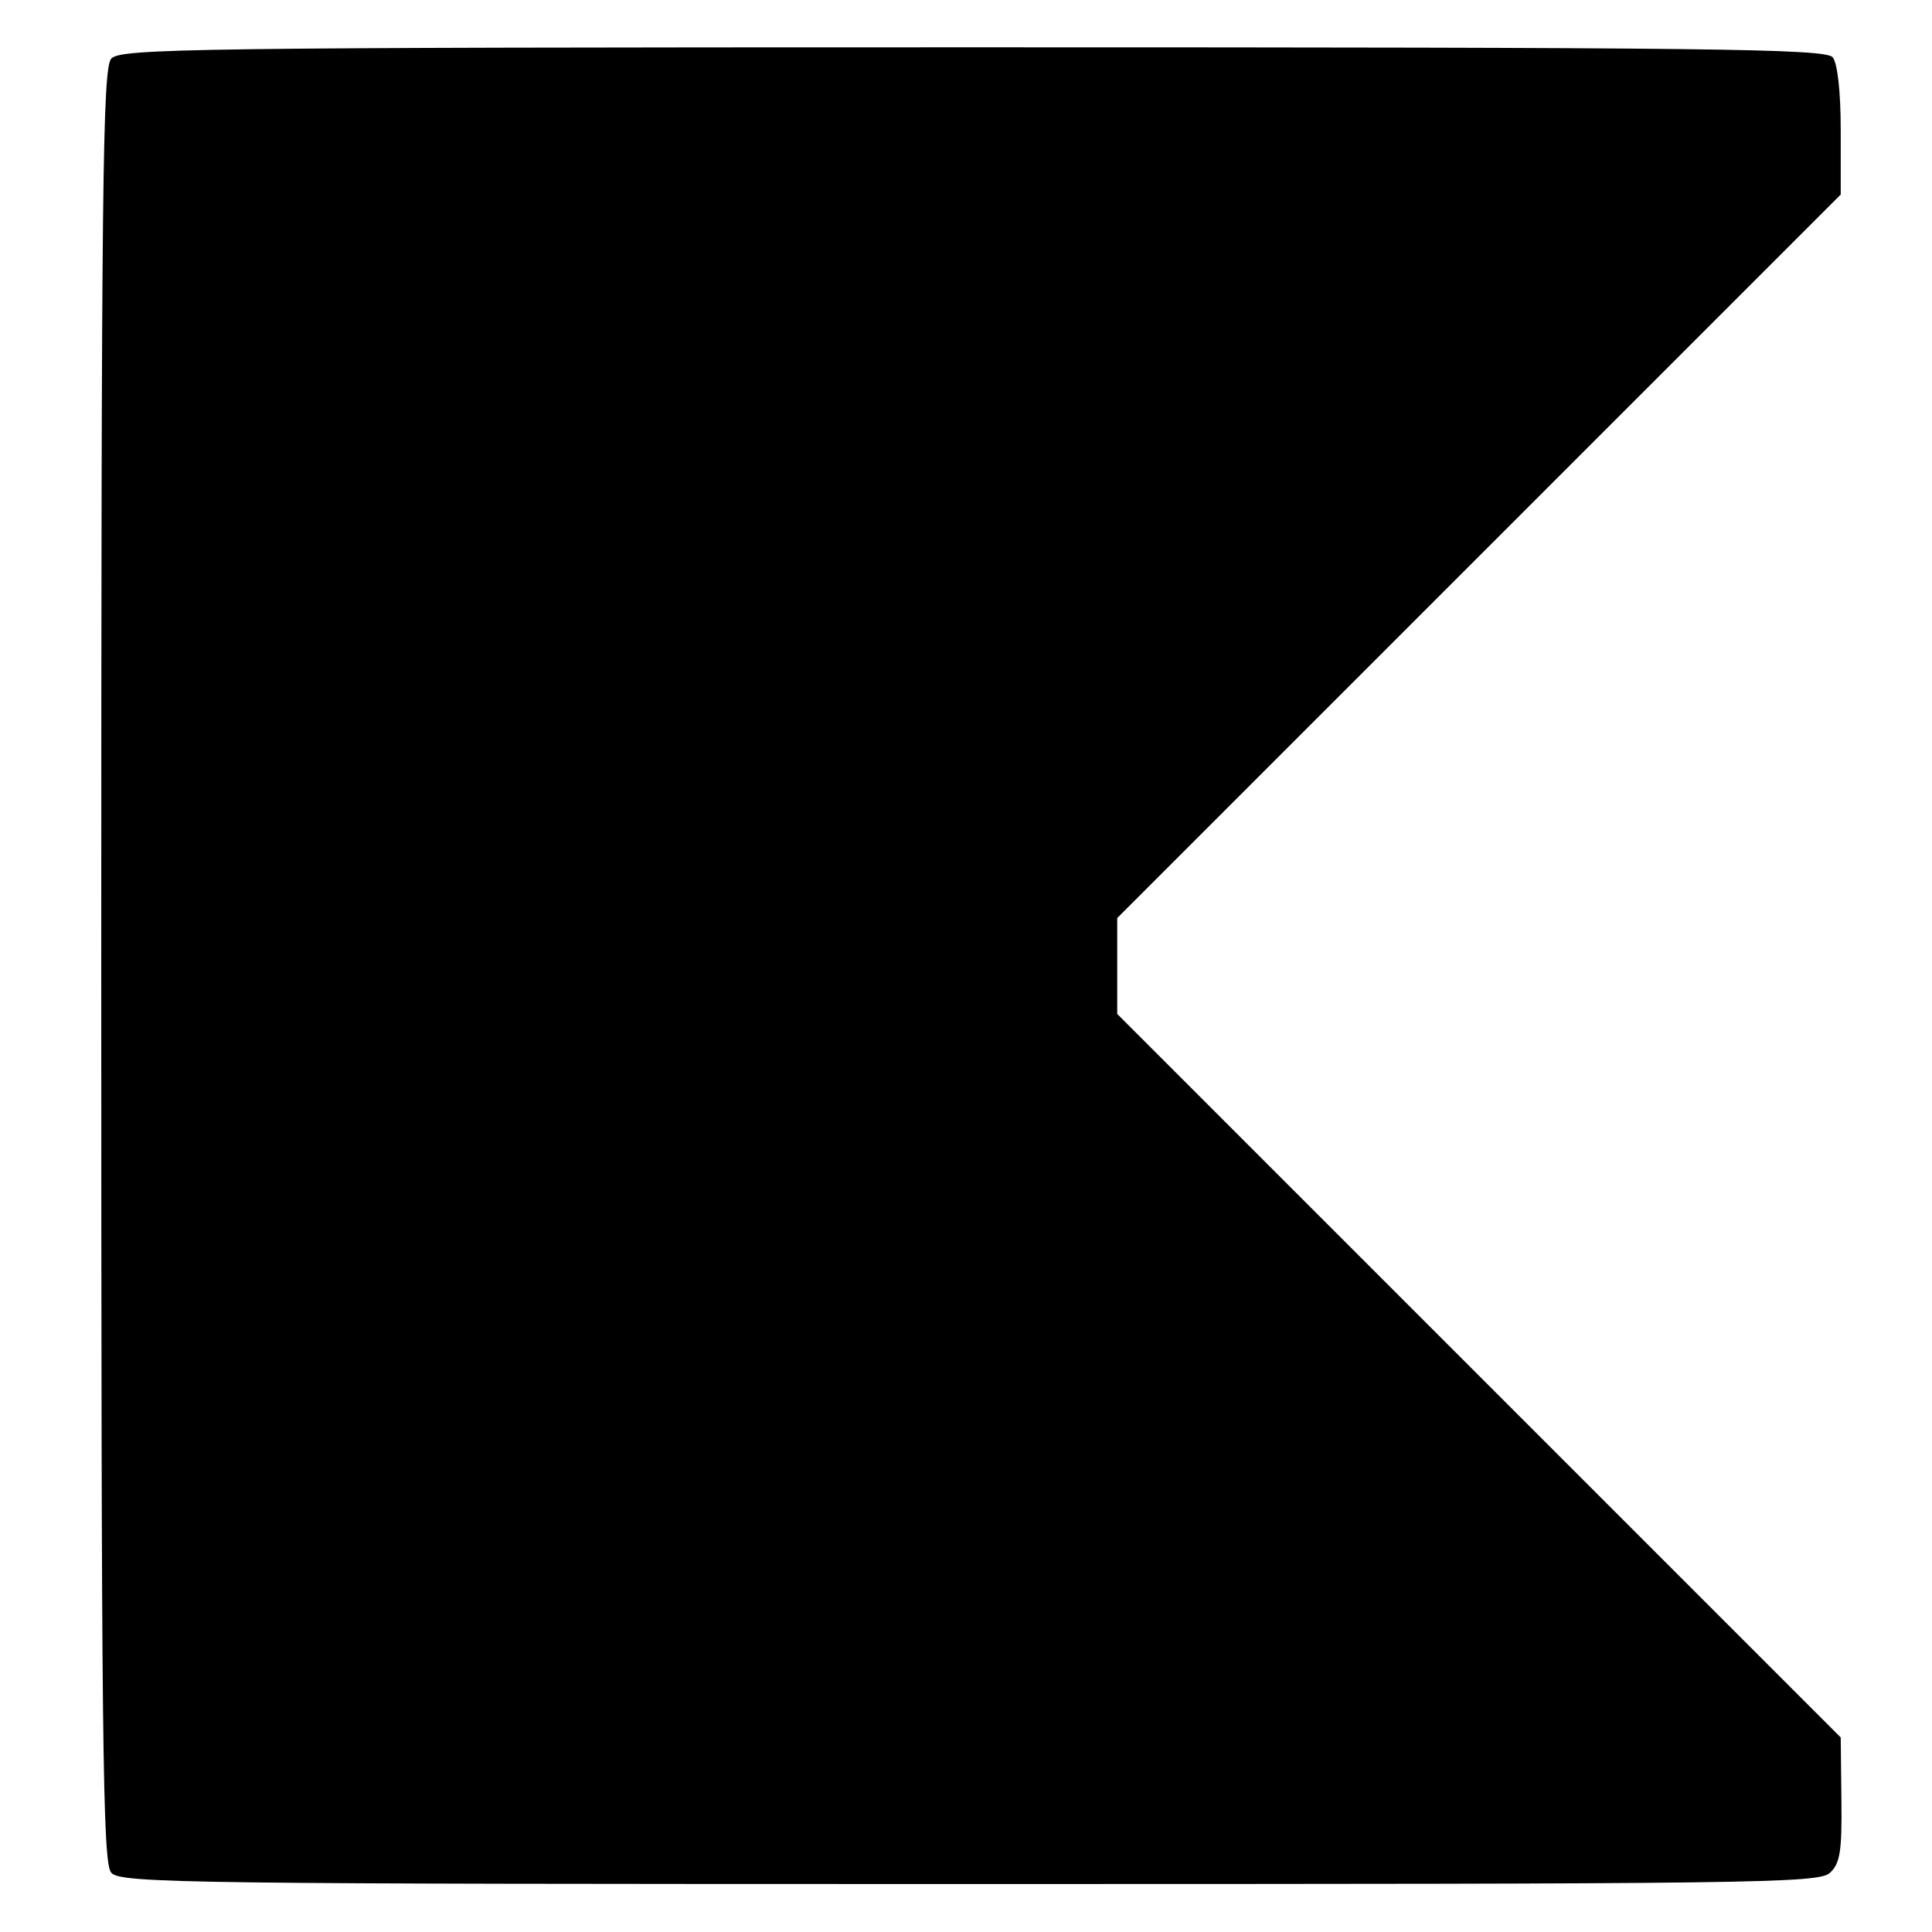 <?xml version="1.0" standalone="no"?>
<!DOCTYPE svg PUBLIC "-//W3C//DTD SVG 20010904//EN"
 "http://www.w3.org/TR/2001/REC-SVG-20010904/DTD/svg10.dtd">
<svg version="1.0" xmlns="http://www.w3.org/2000/svg"
 width="290pt" height="290pt" viewBox="0 0 290 290"
 preserveAspectRatio="xMidYMid meet">
<g transform="translate(0,290) scale(0.1,-0.1)"
fill="#000000" stroke="none">
<path d="M167 2812 c-13 -15 -15 -183 -15 -1362 0 -1171 2 -1347 15 -1361 13
-16 118 -17 1288 -17 1187 0 1275 1 1292 17 15 14 18 32 17 110 l-1 93 -543
543 -543 543 0 72 0 72 543 543 543 543 0 96 c0 60 -5 101 -12 110 -11 13
-182 15 -1291 15 -1183 0 -1279 -2 -1293 -17z"/>
</g>
</svg>
